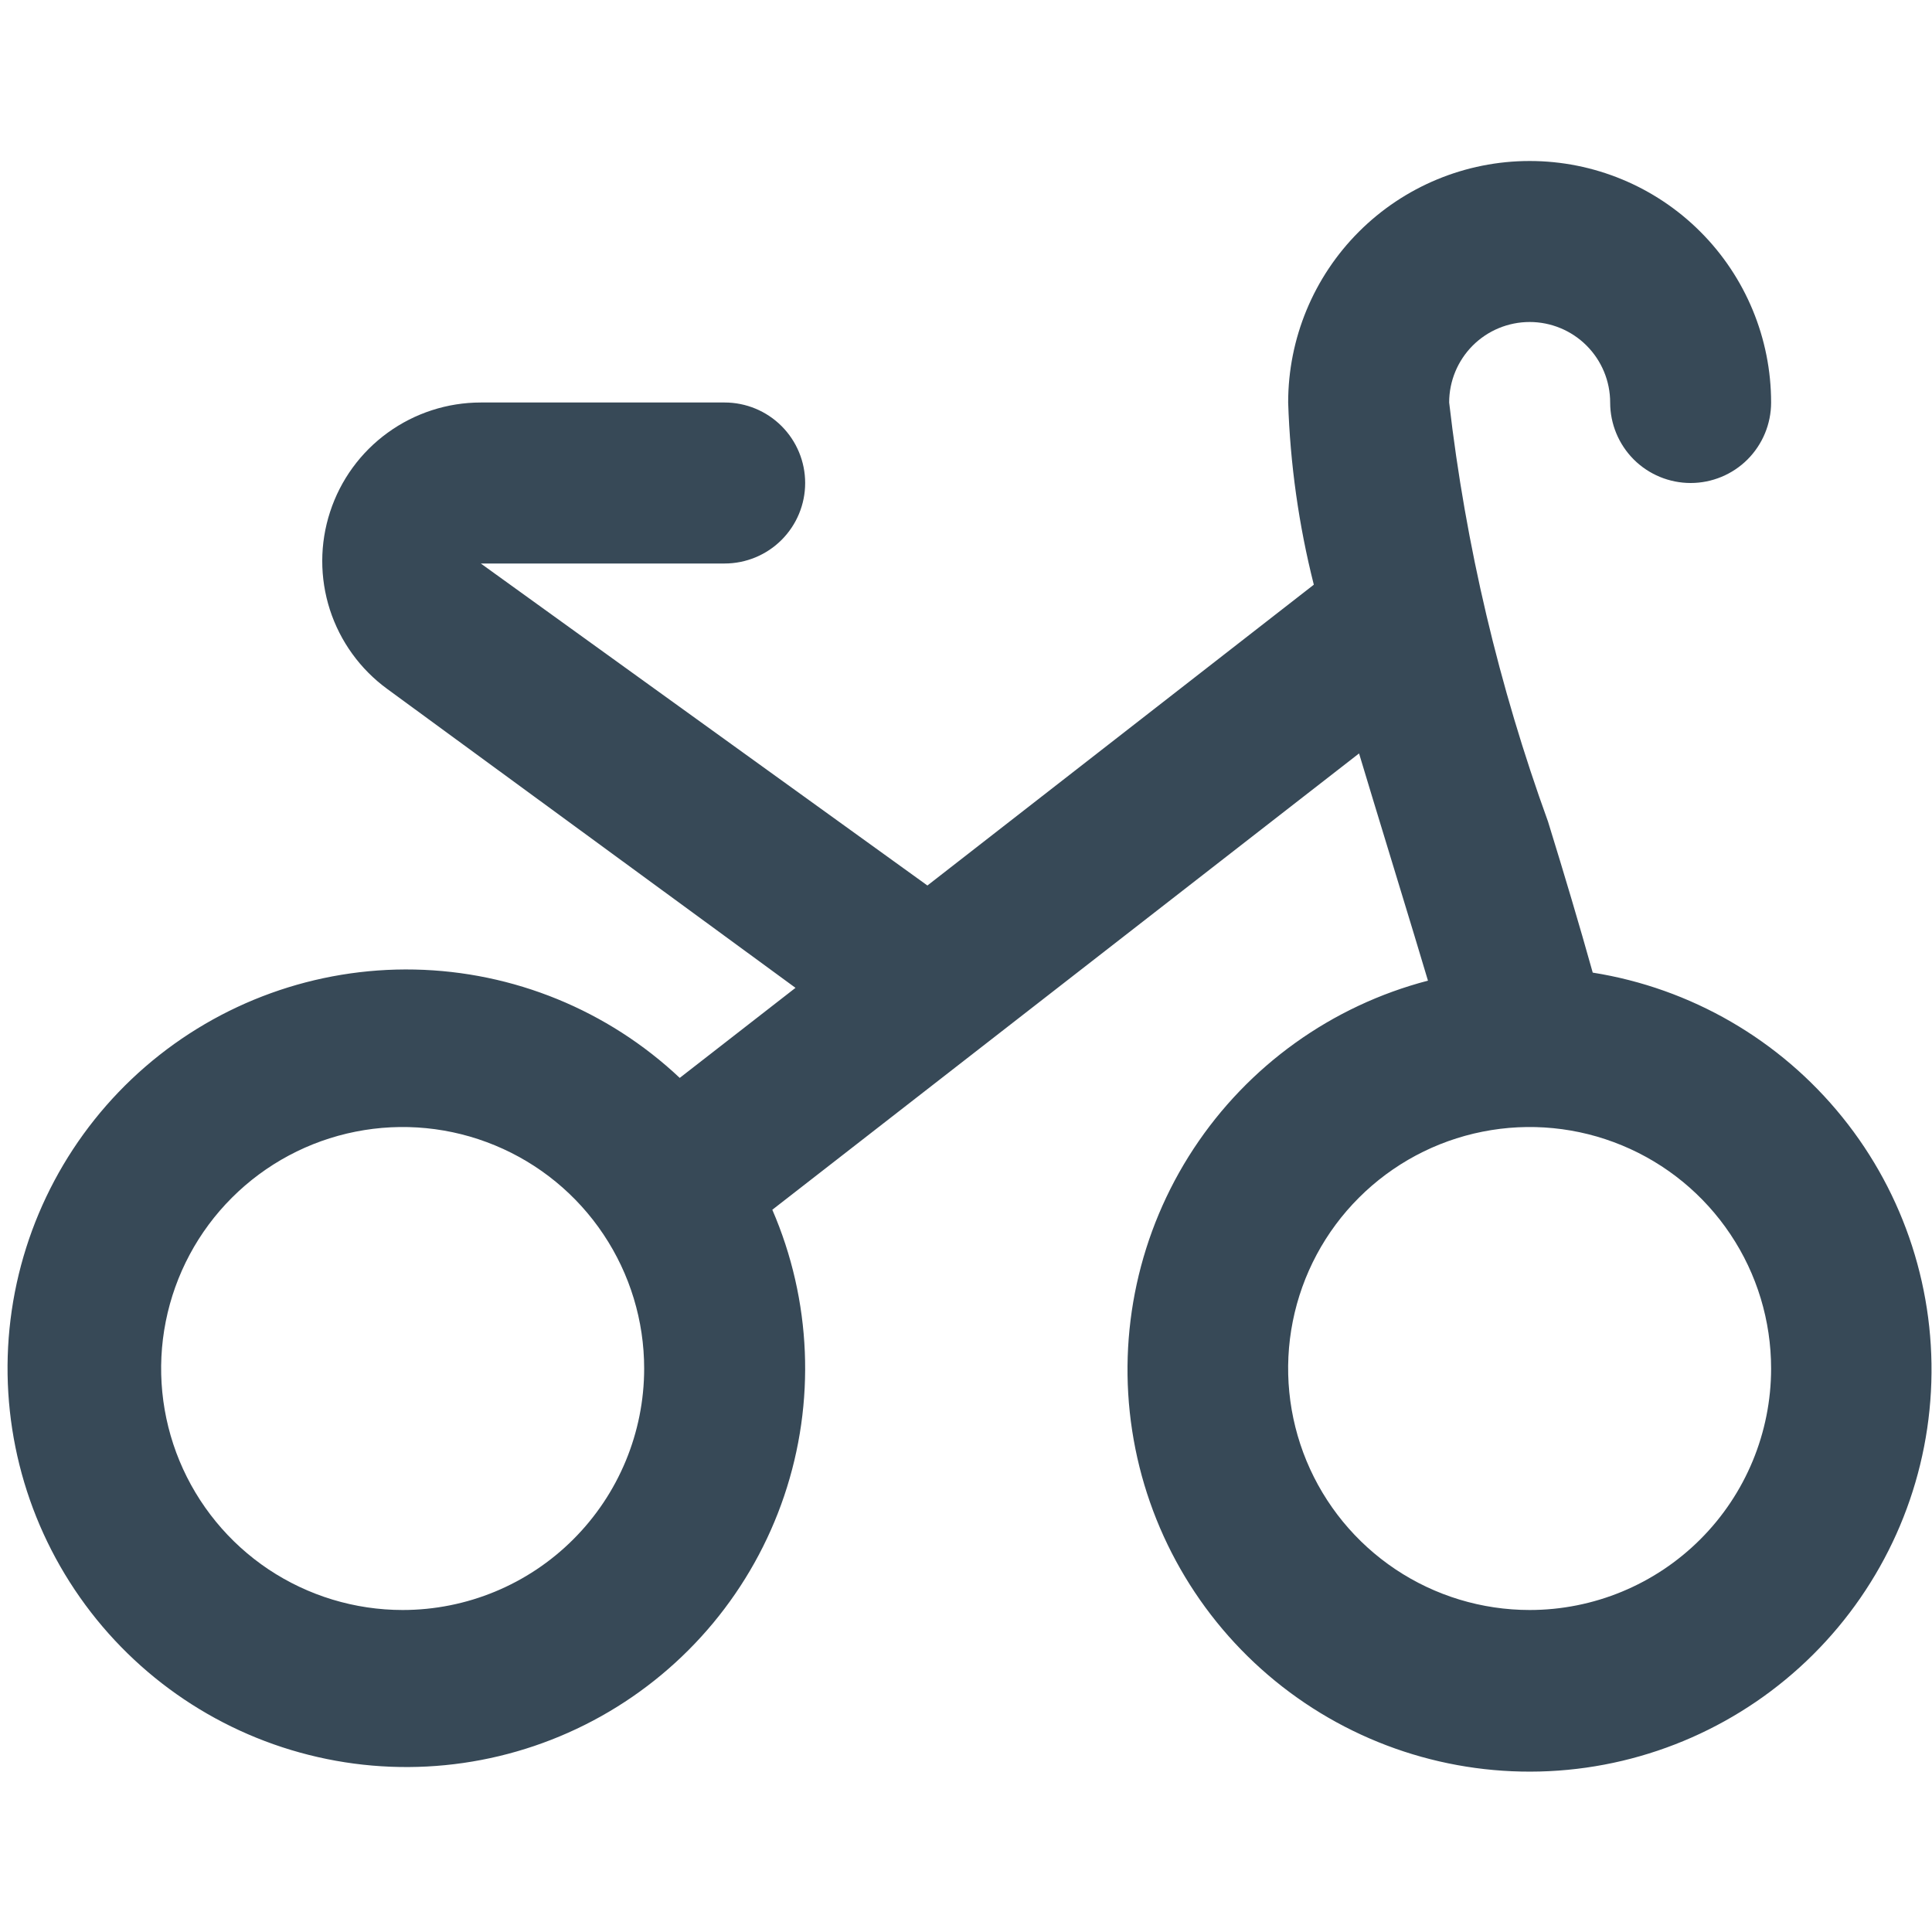 <svg width="36" height="36" viewBox="0 0 36 36" fill="none" xmlns="http://www.w3.org/2000/svg">
<path d="M29.677 18.119C29.431 17.239 29.154 16.309 28.845 15.309C27.93 12.786 27.311 10.166 27.003 7.5C27.003 7.102 27.161 6.721 27.442 6.439C27.723 6.158 28.105 6 28.503 6C28.9 6 29.282 6.158 29.563 6.439C29.845 6.721 30.003 7.102 30.003 7.5C30.003 7.898 30.161 8.279 30.442 8.561C30.723 8.842 31.105 9 31.503 9C31.9 9 32.282 8.842 32.563 8.561C32.844 8.279 33.002 7.898 33.002 7.5C33.002 6.307 32.528 5.162 31.684 4.318C30.841 3.474 29.696 3 28.503 3C27.309 3 26.165 3.474 25.321 4.318C24.477 5.162 24.003 6.307 24.003 7.5C24.04 8.645 24.2 9.783 24.481 10.895L17.281 16.5L8.959 10.5H13.503C13.9 10.5 14.282 10.342 14.563 10.061C14.845 9.779 15.003 9.398 15.003 9C15.003 8.602 14.845 8.221 14.563 7.939C14.282 7.658 13.9 7.5 13.503 7.5H8.959C8.336 7.5 7.729 7.697 7.224 8.063C6.72 8.428 6.344 8.944 6.151 9.537C5.957 10.129 5.956 10.768 6.147 11.361C6.339 11.954 6.713 12.471 7.216 12.838L14.823 18.407L12.666 20.085C11.326 18.823 9.566 18.104 7.726 18.066C5.886 18.028 4.097 18.674 2.706 19.878C1.315 21.083 0.421 22.761 0.196 24.588C-0.028 26.414 0.432 28.259 1.49 29.765C2.547 31.271 4.126 32.331 5.92 32.74C7.714 33.15 9.596 32.878 11.202 31.979C12.808 31.08 14.023 29.617 14.612 27.874C15.201 26.131 15.122 24.231 14.391 22.542L25.324 14.039C25.536 14.752 26.415 17.614 26.608 18.273C24.815 18.741 23.259 19.857 22.241 21.405C21.223 22.954 20.815 24.825 21.096 26.656C21.377 28.488 22.326 30.15 23.762 31.323C25.197 32.495 27.015 33.093 28.866 33.003C30.717 32.913 32.469 32.139 33.782 30.833C35.096 29.526 35.88 27.779 35.98 25.929C36.081 24.078 35.493 22.256 34.328 20.815C33.164 19.373 31.507 18.414 29.677 18.123V18.119ZM7.503 30C6.613 30 5.743 29.736 5.002 29.242C4.262 28.747 3.686 28.044 3.345 27.222C3.005 26.4 2.915 25.495 3.089 24.622C3.263 23.749 3.691 22.947 4.321 22.318C4.95 21.689 5.752 21.26 6.625 21.087C7.498 20.913 8.402 21.002 9.225 21.343C10.047 21.683 10.75 22.26 11.244 23C11.739 23.74 12.003 24.61 12.003 25.5C12.003 26.694 11.528 27.838 10.684 28.682C9.841 29.526 8.696 30 7.503 30ZM28.503 30C27.613 30 26.742 29.736 26.003 29.242C25.262 28.747 24.686 28.044 24.345 27.222C24.005 26.4 23.915 25.495 24.089 24.622C24.263 23.749 24.691 22.947 25.321 22.318C25.95 21.689 26.752 21.26 27.625 21.087C28.498 20.913 29.402 21.002 30.225 21.343C31.047 21.683 31.75 22.26 32.244 23C32.739 23.74 33.002 24.61 33.002 25.5C33.002 26.694 32.528 27.838 31.684 28.682C30.841 29.526 29.696 30 28.503 30Z" fill="#374957"/>
</svg>
